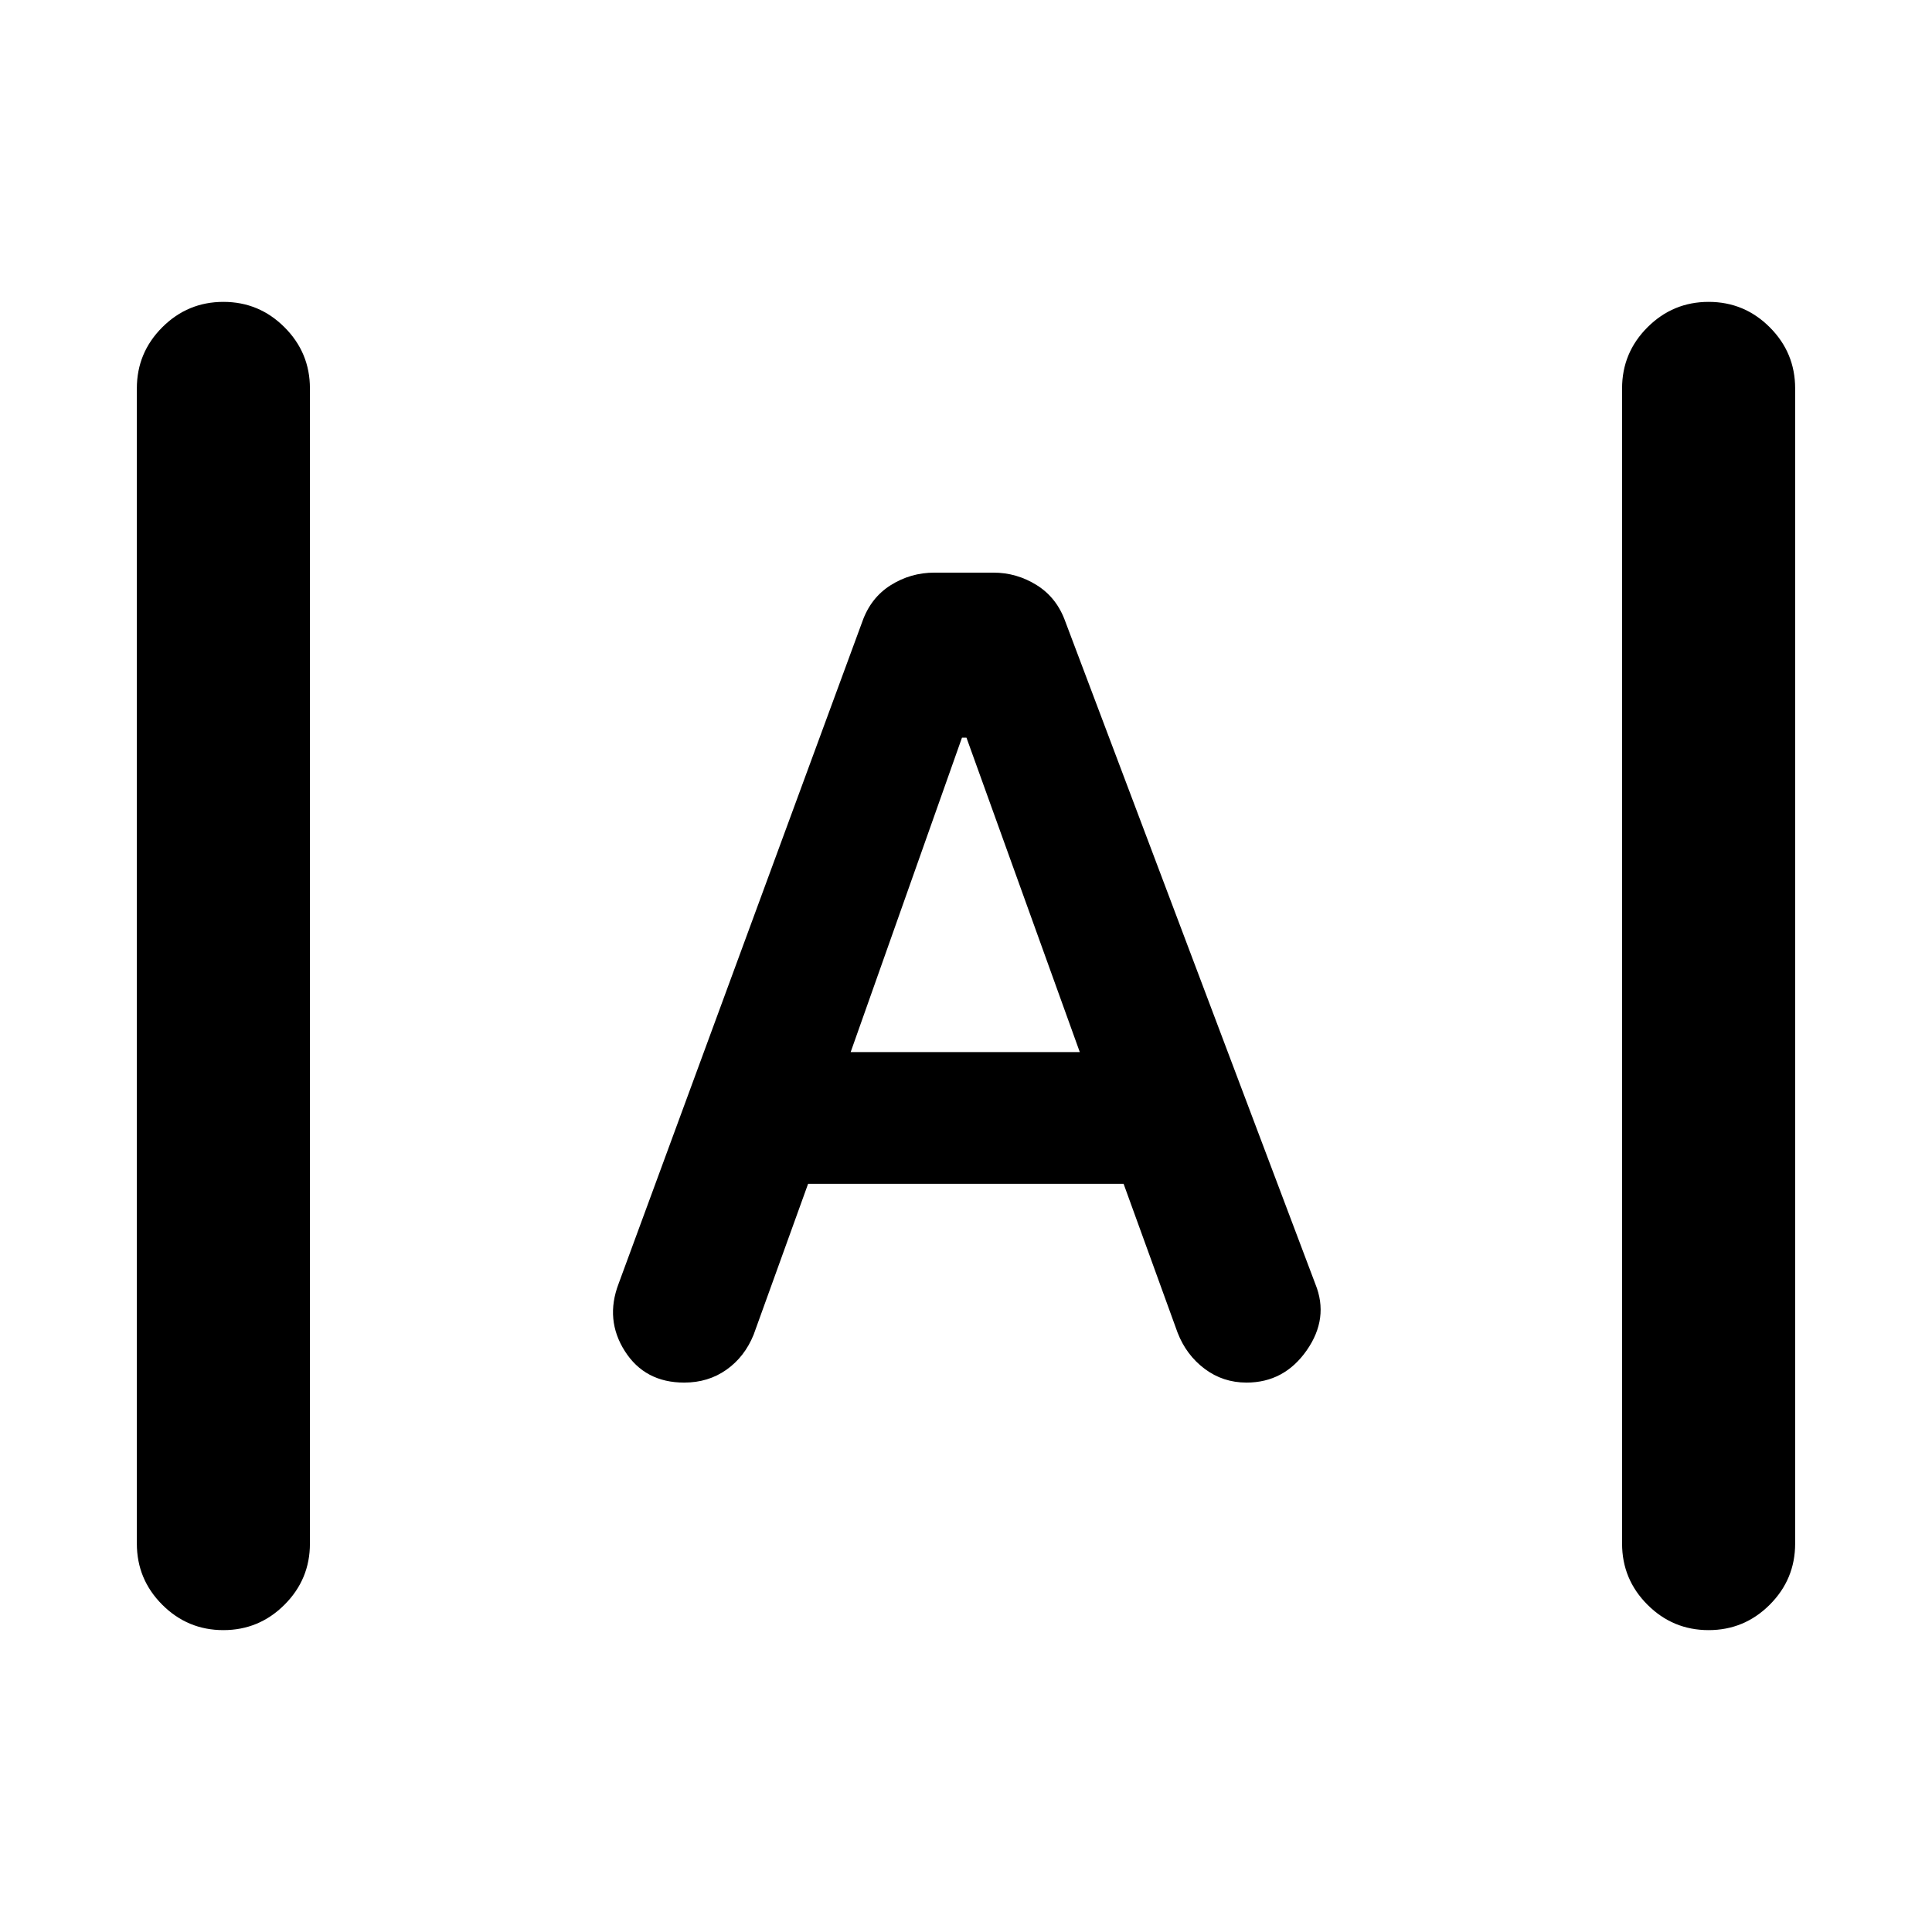 <svg xmlns="http://www.w3.org/2000/svg" height="24" viewBox="0 -960 960 960" width="24"><path d="M110.987-150.001q-17.755 0-30.37-12.625Q68-175.251 68-193.001v-573.998q0-17.75 12.63-30.375 12.628-12.625 30.383-12.625 17.756 0 30.371 12.625Q154-784.749 154-766.999v573.998q0 17.75-12.629 30.375-12.628 12.625-30.384 12.625Zm737.999 0q-17.756 0-30.371-12.625Q806-175.251 806-193.001v-573.998q0-17.75 12.629-30.375 12.628-12.625 30.384-12.625 17.755 0 30.37 12.625 12.616 12.625 12.616 30.375v573.998q0 17.75-12.629 30.375t-30.384 12.625ZM339.969-273q-19.522 0-29.476-15.615t-3.108-33.538l121.077-328.924q4.206-11.902 14.118-18.143 9.912-6.241 21.728-6.241h29.324q11.598 0 21.56 6.241 9.961 6.241 14.192 18.143l124.231 329.155Q660.461-305 649.288-289q-11.173 16-29.903 16-11.692 0-20.808-6.846-9.115-6.846-13.423-17.923l-26.846-74.001h-156.77l-27.077 75.001q-4.453 10.985-13.496 17.377Q351.923-273 339.969-273Zm82.723-164.23h113.847l-56.308-156.233H478L422.692-437.23Z"/></svg>